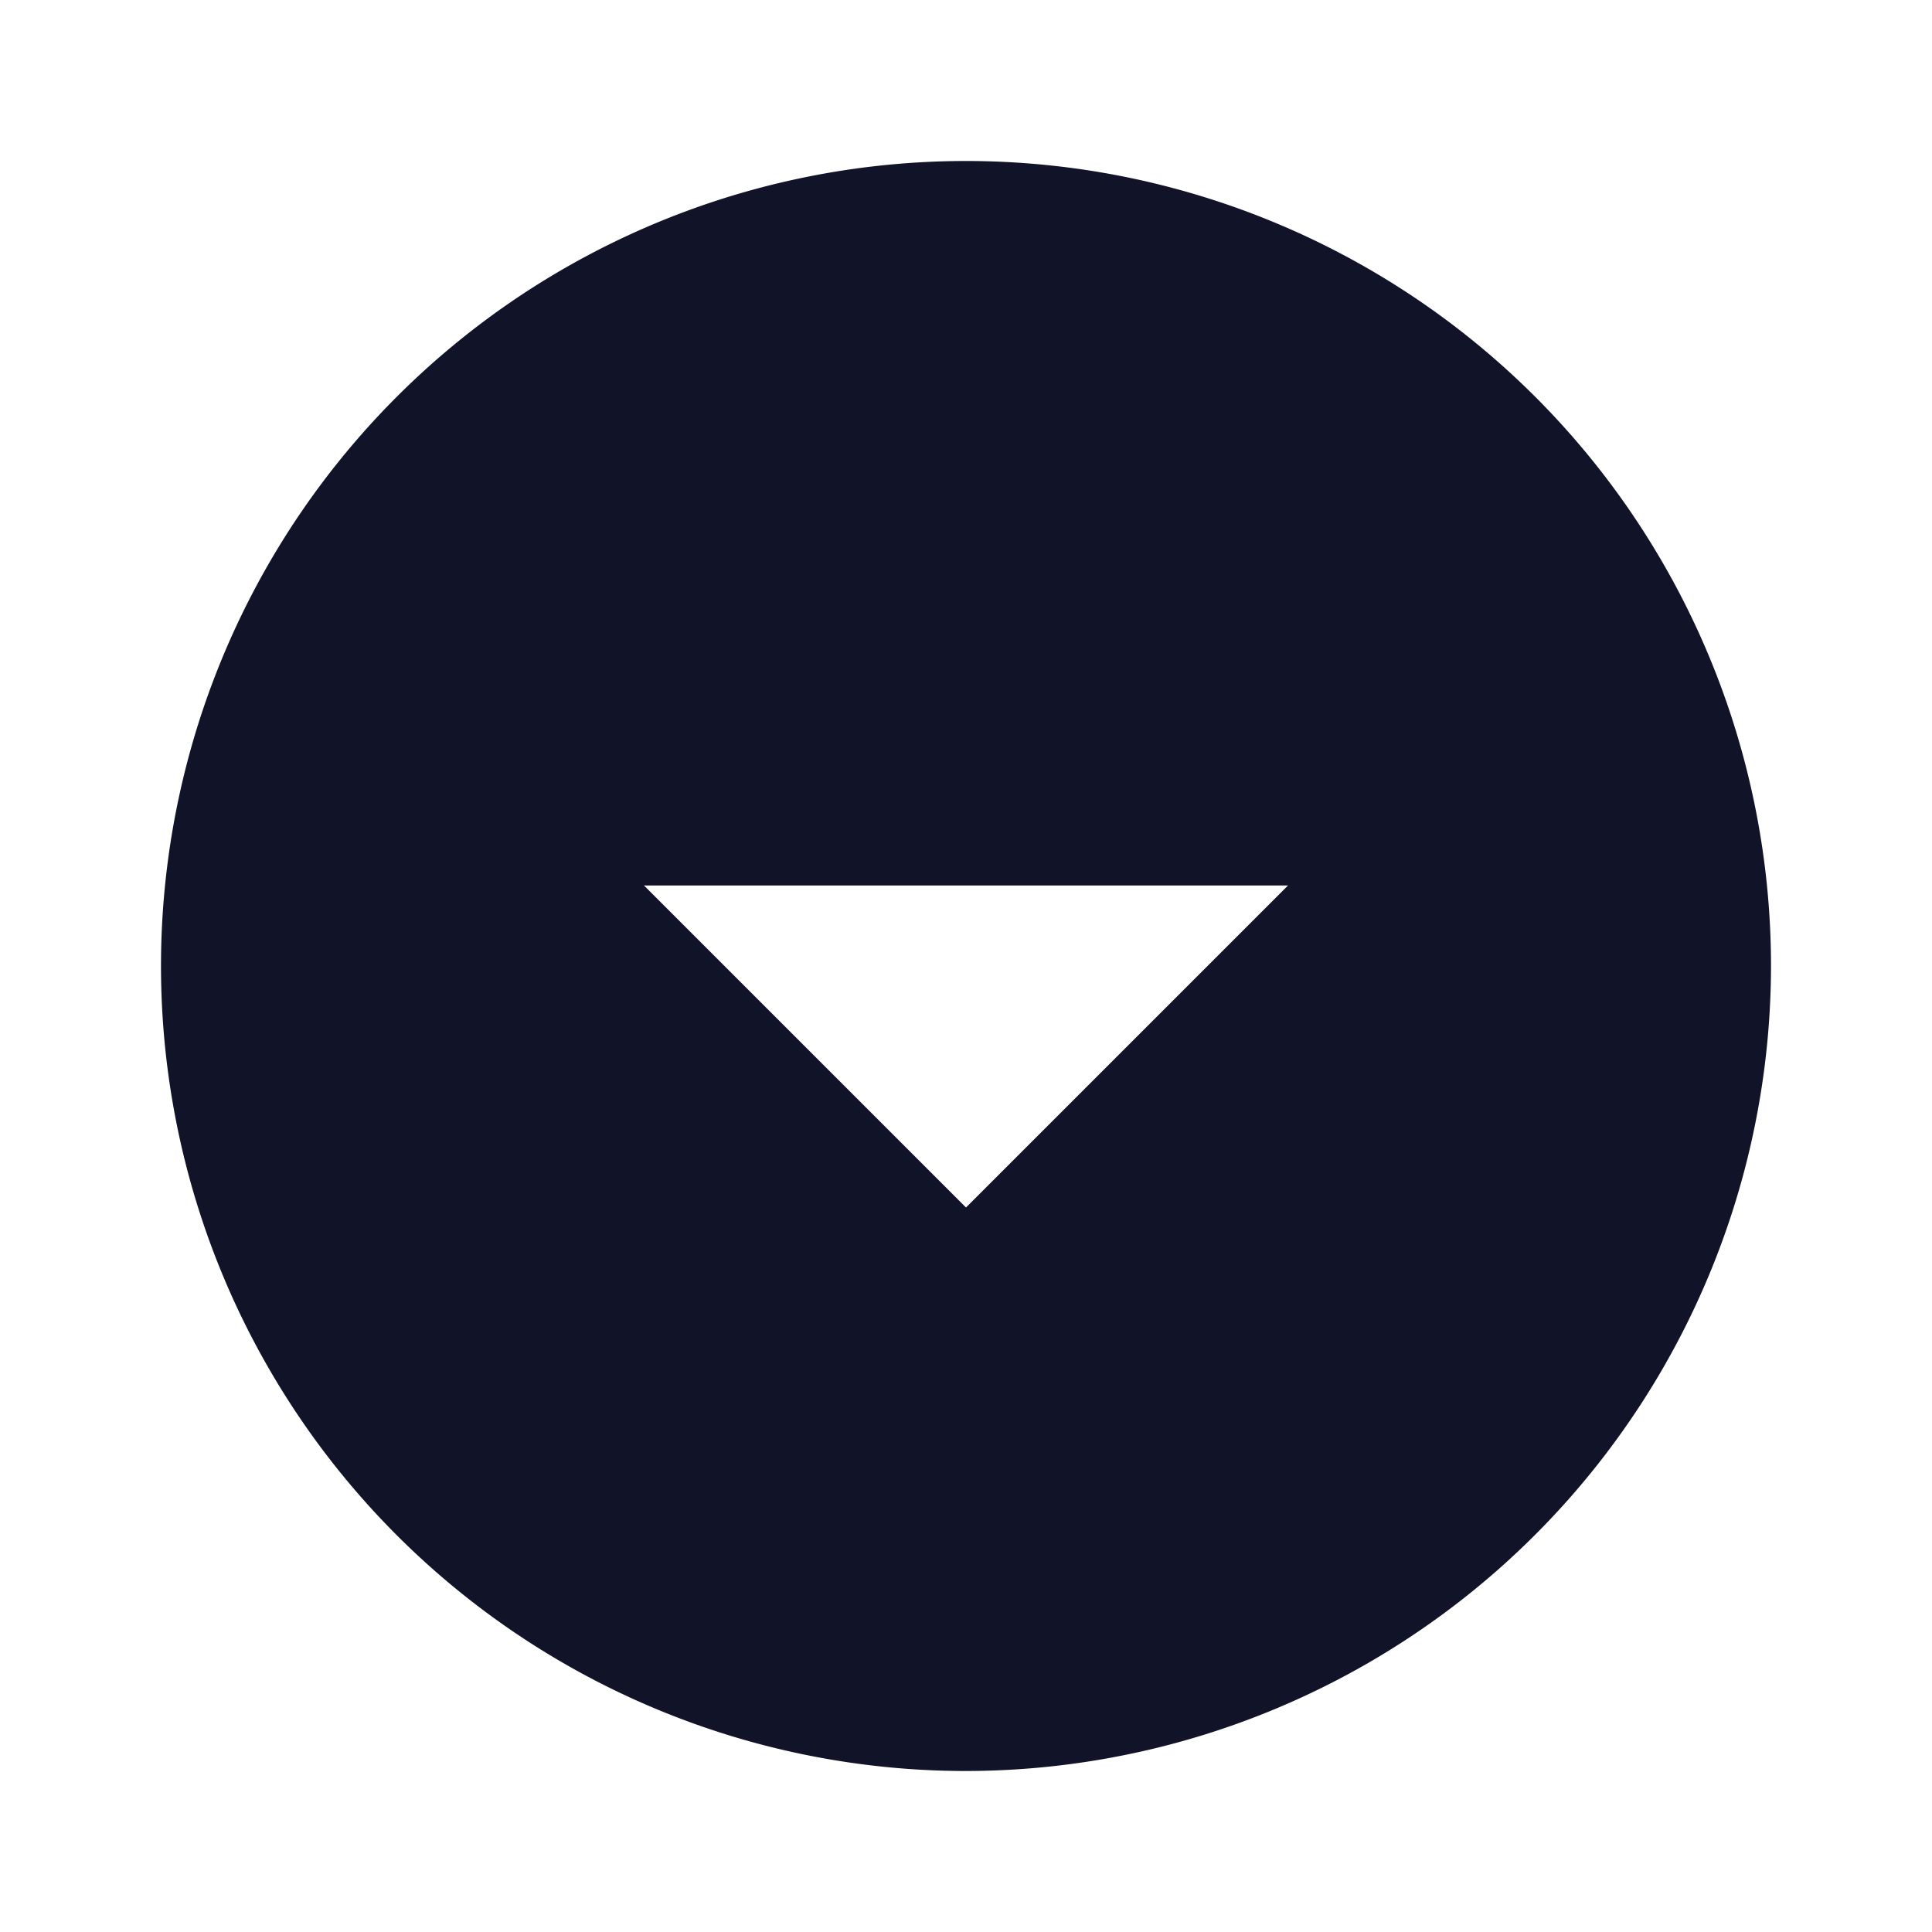 <svg id="icon_navigation_arrow_drop_down_circle_24px" data-name="icon/navigation/arrow_drop_down_circle_24px" xmlns="http://www.w3.org/2000/svg" width="24" height="24" viewBox="0 0 24 24">
  <rect id="Boundary" width="24" height="24" fill="none"/>
  <path id="_Color" data-name=" ↳Color" d="M10,20A10,10,0,1,1,20,10,10.011,10.011,0,0,1,10,20ZM6,9l4,4,4-4Z" transform="translate(2 2)" fill="#111328"/>
</svg>
